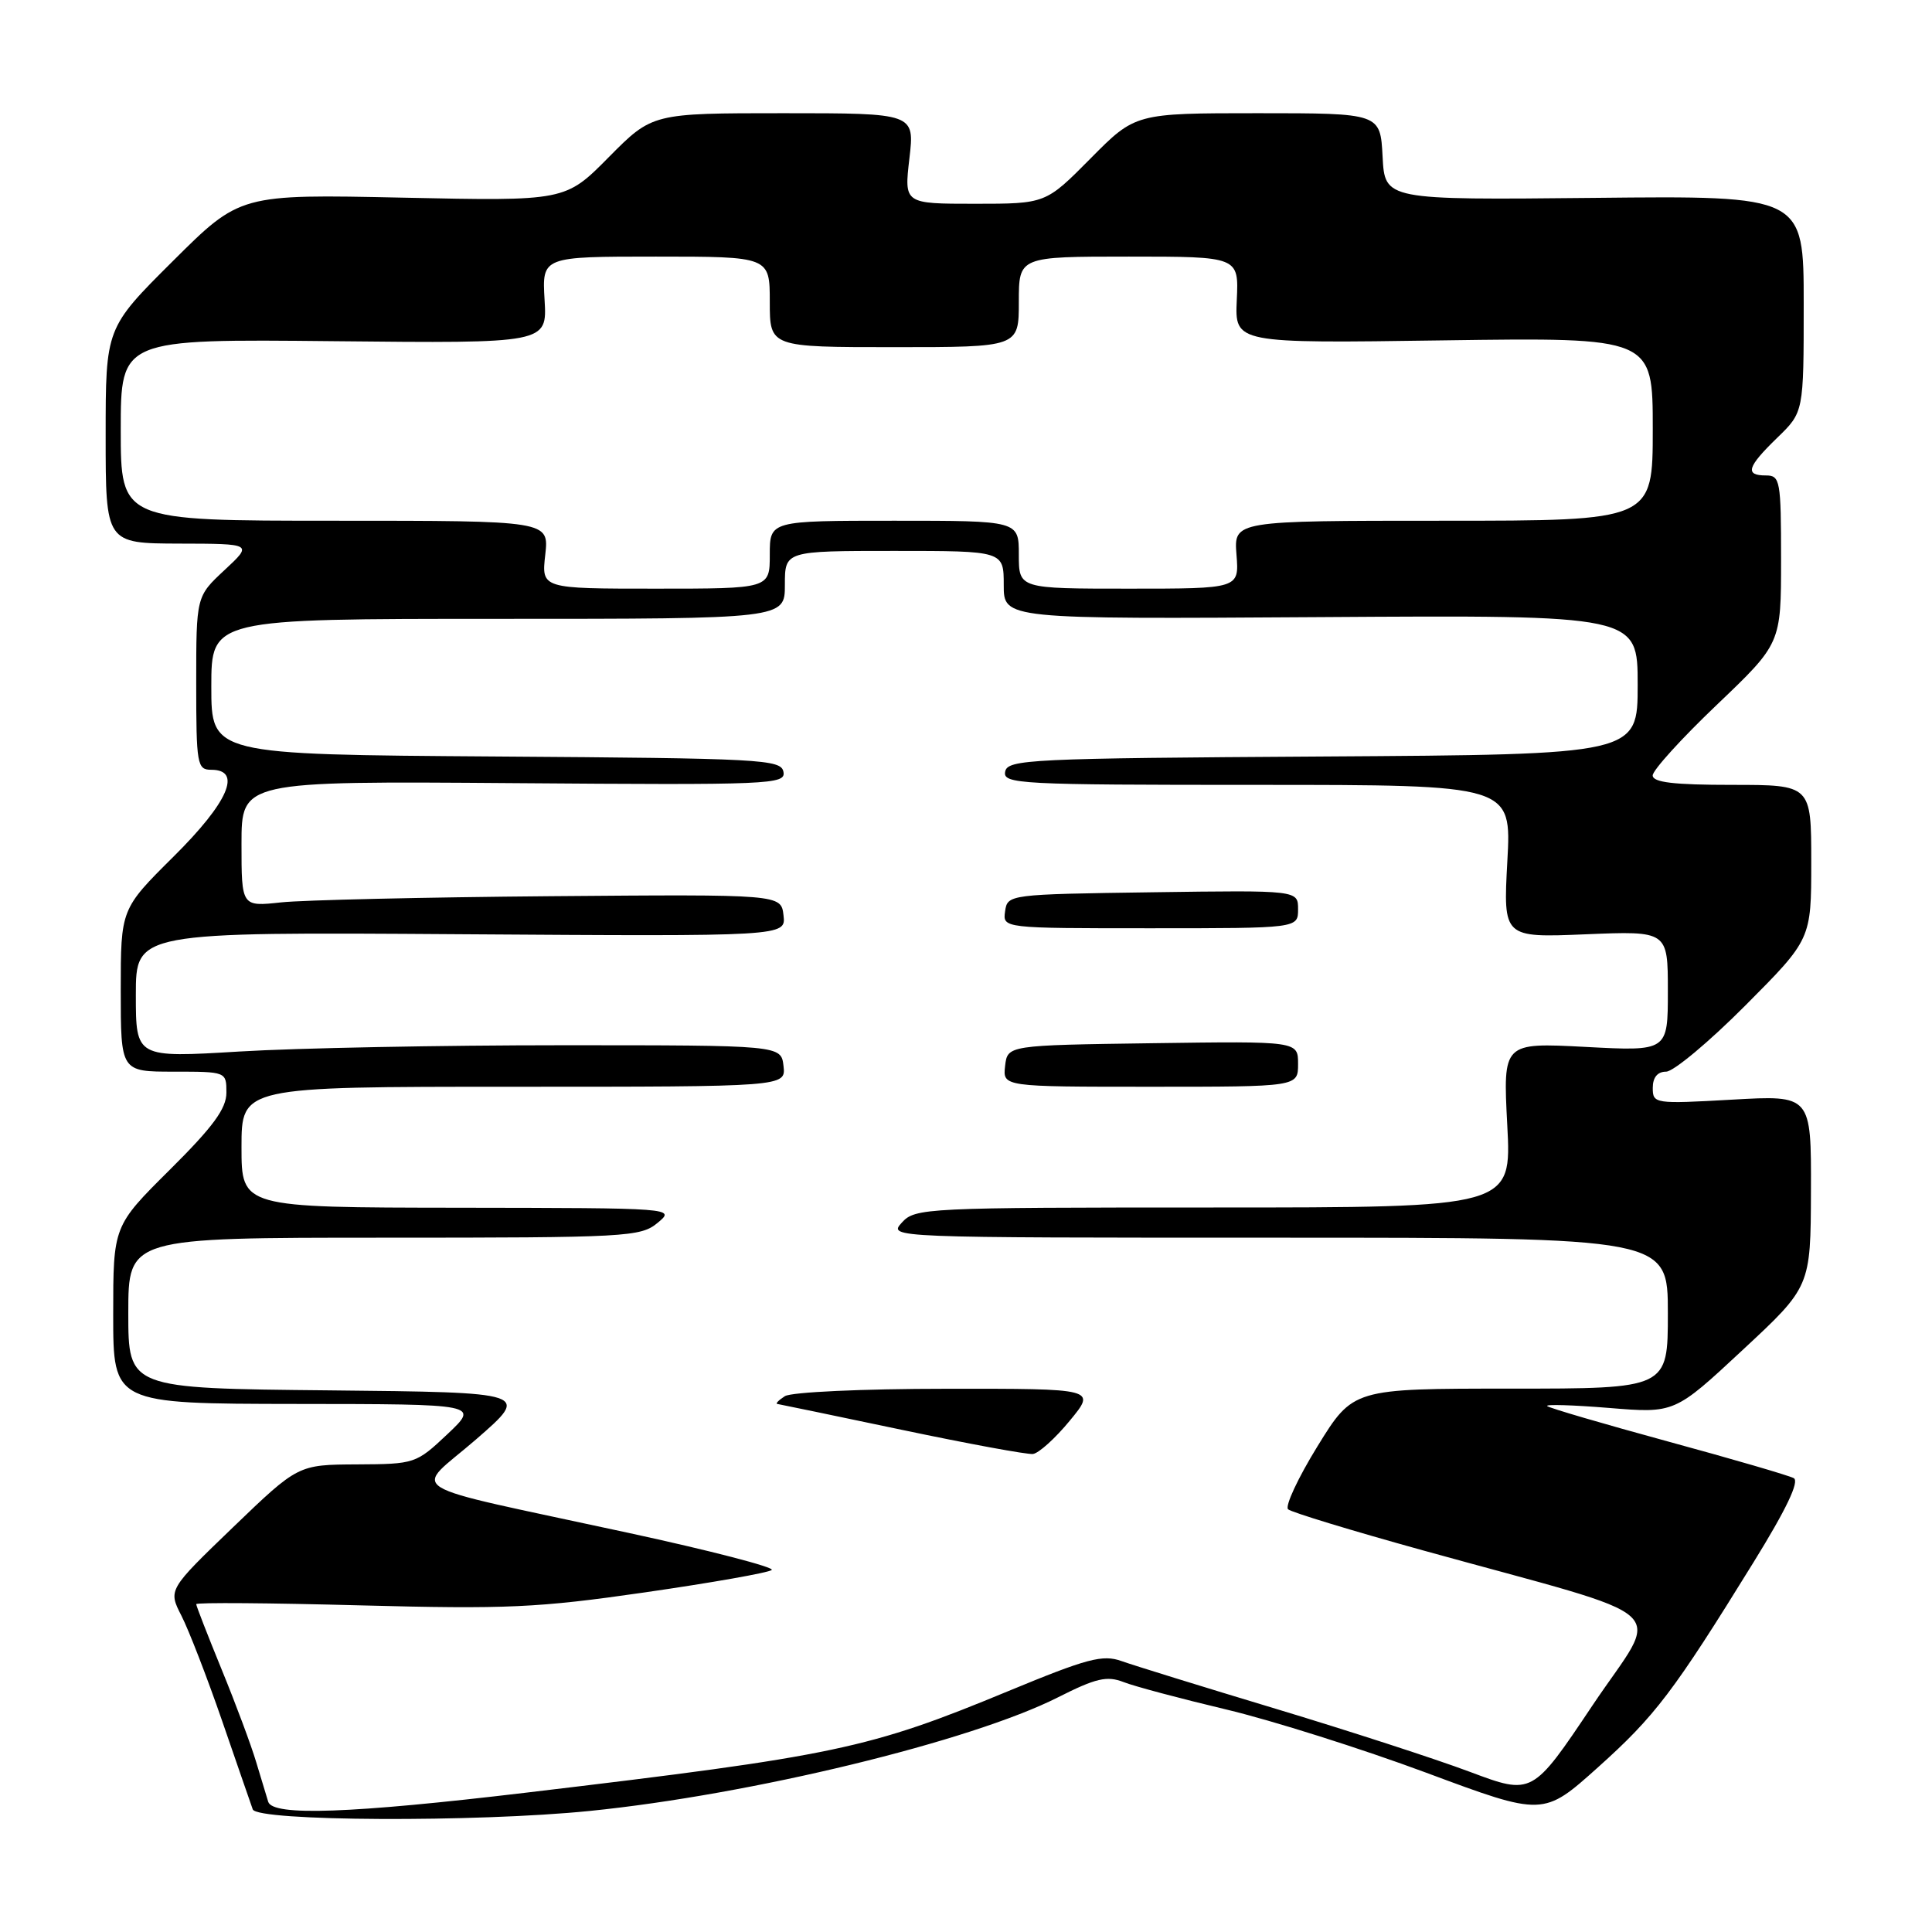 <?xml version="1.0" encoding="UTF-8" standalone="no"?>
<!DOCTYPE svg PUBLIC "-//W3C//DTD SVG 1.1//EN" "http://www.w3.org/Graphics/SVG/1.1/DTD/svg11.dtd" >
<svg xmlns="http://www.w3.org/2000/svg" xmlns:xlink="http://www.w3.org/1999/xlink" version="1.1" viewBox="0 0 256 256">
 <g >
 <path fill="currentColor"
d=" M 78.14 239.96 C 99.54 237.80 128.63 230.74 140.20 224.90 C 145.22 222.36 146.67 222.03 148.87 222.88 C 150.31 223.45 156.45 225.08 162.50 226.52 C 168.55 227.96 180.47 231.73 189.00 234.90 C 204.50 240.67 204.50 240.67 211.74 234.18 C 219.32 227.38 221.75 224.18 232.36 207.00 C 236.70 199.98 238.46 196.29 237.68 195.86 C 237.03 195.51 229.53 193.32 221.00 191.00 C 212.47 188.67 205.28 186.57 205.01 186.31 C 204.74 186.06 208.43 186.17 213.21 186.56 C 221.90 187.27 221.90 187.27 230.91 178.88 C 239.92 170.50 239.92 170.50 239.96 157.81 C 240.00 145.11 240.00 145.11 229.50 145.71 C 219.24 146.29 219.00 146.25 219.00 144.15 C 219.00 142.76 219.63 142.00 220.77 142.00 C 221.74 142.00 226.47 138.05 231.27 133.23 C 240.00 124.46 240.00 124.46 240.00 114.23 C 240.00 104.00 240.00 104.00 229.50 104.00 C 221.77 104.00 219.00 103.67 218.99 102.75 C 218.99 102.06 222.81 97.85 227.49 93.39 C 236.00 85.27 236.00 85.27 236.00 74.14 C 236.00 63.67 235.88 63.00 234.00 63.00 C 231.16 63.00 231.50 61.88 235.50 58.00 C 239.00 54.61 239.00 54.61 239.00 40.27 C 239.00 25.93 239.00 25.93 211.25 26.22 C 183.50 26.50 183.50 26.50 183.20 20.75 C 182.90 15.00 182.90 15.00 166.67 15.00 C 150.44 15.00 150.44 15.00 144.50 21.00 C 138.56 27.00 138.56 27.00 129.18 27.00 C 119.80 27.00 119.80 27.00 120.50 21.00 C 121.20 15.00 121.20 15.00 103.82 15.00 C 86.44 15.00 86.44 15.00 80.67 20.82 C 74.91 26.65 74.91 26.65 53.36 26.19 C 31.81 25.73 31.81 25.73 22.90 34.60 C 14.00 43.46 14.00 43.46 14.00 57.73 C 14.00 72.00 14.00 72.00 23.75 72.03 C 33.50 72.05 33.50 72.05 29.75 75.54 C 26.00 79.03 26.00 79.03 26.00 90.51 C 26.00 101.33 26.12 102.00 28.00 102.00 C 32.13 102.00 30.26 106.30 23.00 113.50 C 16.00 120.45 16.00 120.45 16.00 131.22 C 16.00 142.00 16.00 142.00 23.00 142.00 C 29.99 142.00 30.00 142.01 30.00 144.78 C 30.00 146.90 28.24 149.30 22.50 155.00 C 15.00 162.45 15.00 162.45 15.00 174.22 C 15.00 186.00 15.00 186.00 39.25 186.03 C 63.50 186.05 63.50 186.05 59.29 190.03 C 55.13 193.95 54.97 194.00 47.29 194.04 C 39.50 194.08 39.50 194.08 30.89 202.36 C 22.28 210.65 22.28 210.65 24.04 214.09 C 25.01 215.99 27.44 222.25 29.43 228.02 C 31.42 233.78 33.24 239.06 33.49 239.75 C 34.06 241.34 63.07 241.48 78.14 239.96 Z  M 35.54 238.75 C 35.33 238.06 34.61 235.70 33.95 233.50 C 33.30 231.30 31.24 225.78 29.38 221.24 C 27.52 216.69 26.00 212.79 26.00 212.56 C 26.00 212.32 35.79 212.40 47.76 212.72 C 67.15 213.23 71.26 213.05 85.51 210.99 C 94.31 209.72 101.84 208.39 102.26 208.03 C 102.67 207.68 94.12 205.46 83.26 203.11 C 52.21 196.38 54.77 197.95 63.10 190.71 C 70.24 184.50 70.24 184.50 43.62 184.23 C 17.00 183.97 17.00 183.97 17.00 173.98 C 17.00 164.00 17.00 164.00 50.89 164.00 C 83.12 164.00 84.89 163.90 87.14 162.03 C 89.50 160.07 89.47 160.07 60.75 160.03 C 32.00 160.00 32.00 160.00 32.00 152.00 C 32.00 144.00 32.00 144.00 68.07 144.00 C 104.13 144.00 104.13 144.00 103.82 141.25 C 103.50 138.50 103.50 138.50 74.50 138.50 C 58.55 138.50 39.31 138.87 31.75 139.33 C 18.00 140.16 18.00 140.16 18.00 131.83 C 18.00 123.50 18.00 123.50 61.07 123.79 C 104.14 124.08 104.14 124.08 103.82 121.29 C 103.50 118.50 103.50 118.50 73.00 118.75 C 56.23 118.89 40.14 119.26 37.25 119.57 C 32.00 120.14 32.00 120.14 32.00 111.82 C 32.00 103.50 32.00 103.50 68.08 103.77 C 102.17 104.03 104.14 103.95 103.81 102.27 C 103.50 100.62 100.96 100.48 65.74 100.24 C 28.00 99.98 28.00 99.98 28.00 90.99 C 28.00 82.00 28.00 82.00 66.00 82.00 C 104.00 82.00 104.00 82.00 104.00 77.50 C 104.00 73.00 104.00 73.00 118.50 73.00 C 133.00 73.00 133.00 73.00 133.00 77.52 C 133.00 82.04 133.00 82.04 175.00 81.77 C 217.00 81.50 217.00 81.50 217.00 90.74 C 217.00 99.98 217.00 99.98 175.26 100.24 C 136.43 100.48 133.50 100.62 133.19 102.25 C 132.87 103.89 135.00 104.00 166.57 104.00 C 200.29 104.00 200.29 104.00 199.73 114.12 C 199.18 124.25 199.18 124.25 210.09 123.80 C 221.00 123.35 221.00 123.35 221.00 131.33 C 221.00 139.30 221.00 139.30 210.07 138.72 C 199.15 138.15 199.15 138.15 199.72 149.07 C 200.30 160.00 200.30 160.00 160.80 160.00 C 122.58 160.00 121.25 160.06 119.50 162.00 C 117.69 164.00 117.75 164.00 169.35 164.00 C 221.00 164.00 221.00 164.00 221.00 174.00 C 221.00 184.00 221.00 184.00 200.15 184.00 C 179.29 184.00 179.29 184.00 174.58 191.63 C 171.99 195.83 170.24 199.59 170.68 199.99 C 171.13 200.39 179.15 202.83 188.50 205.42 C 222.88 214.94 220.11 212.40 211.01 225.98 C 203.04 237.88 203.04 237.88 194.77 234.78 C 190.22 233.07 178.62 229.31 169.00 226.41 C 159.38 223.51 150.20 220.67 148.61 220.10 C 146.11 219.21 144.09 219.74 133.63 224.07 C 115.08 231.75 110.82 232.65 69.77 237.53 C 46.47 240.30 36.15 240.67 35.54 238.75 Z  M 141.75 188.25 C 145.26 184.00 145.26 184.00 125.38 184.02 C 114.27 184.02 104.84 184.46 104.00 185.00 C 103.17 185.53 102.72 186.00 103.00 186.03 C 103.28 186.07 110.70 187.61 119.50 189.46 C 128.30 191.31 136.12 192.75 136.87 192.66 C 137.63 192.57 139.83 190.59 141.75 188.25 Z  M 172.00 140.98 C 172.00 137.96 172.00 137.96 152.75 138.23 C 133.50 138.50 133.50 138.50 133.18 141.25 C 132.87 144.00 132.87 144.00 152.43 144.00 C 172.00 144.00 172.00 144.00 172.00 140.98 Z  M 172.00 120.48 C 172.00 117.96 172.00 117.96 152.75 118.23 C 133.64 118.50 133.50 118.52 133.18 120.75 C 132.86 123.00 132.86 123.00 152.43 123.00 C 172.00 123.00 172.00 123.00 172.00 120.48 Z  M 72.25 73.50 C 72.75 69.00 72.75 69.00 44.38 69.00 C 16.00 69.00 16.00 69.00 16.00 56.96 C 16.00 44.92 16.00 44.92 44.25 45.21 C 72.50 45.50 72.50 45.50 72.16 39.75 C 71.82 34.00 71.82 34.00 86.91 34.00 C 102.00 34.00 102.00 34.00 102.00 40.00 C 102.00 46.00 102.00 46.00 118.50 46.00 C 135.00 46.00 135.00 46.00 135.00 40.00 C 135.00 34.00 135.00 34.00 149.57 34.00 C 164.15 34.00 164.15 34.00 163.88 39.75 C 163.62 45.50 163.62 45.50 191.31 45.10 C 219.00 44.71 219.00 44.71 219.00 56.85 C 219.00 69.00 219.00 69.00 191.24 69.00 C 163.49 69.00 163.49 69.00 163.84 73.50 C 164.20 78.00 164.20 78.00 149.60 78.00 C 135.00 78.00 135.00 78.00 135.00 73.50 C 135.00 69.00 135.00 69.00 118.50 69.00 C 102.00 69.00 102.00 69.00 102.00 73.50 C 102.00 78.00 102.00 78.00 86.87 78.00 C 71.74 78.00 71.74 78.00 72.25 73.50 Z "/>
</g>
</svg>